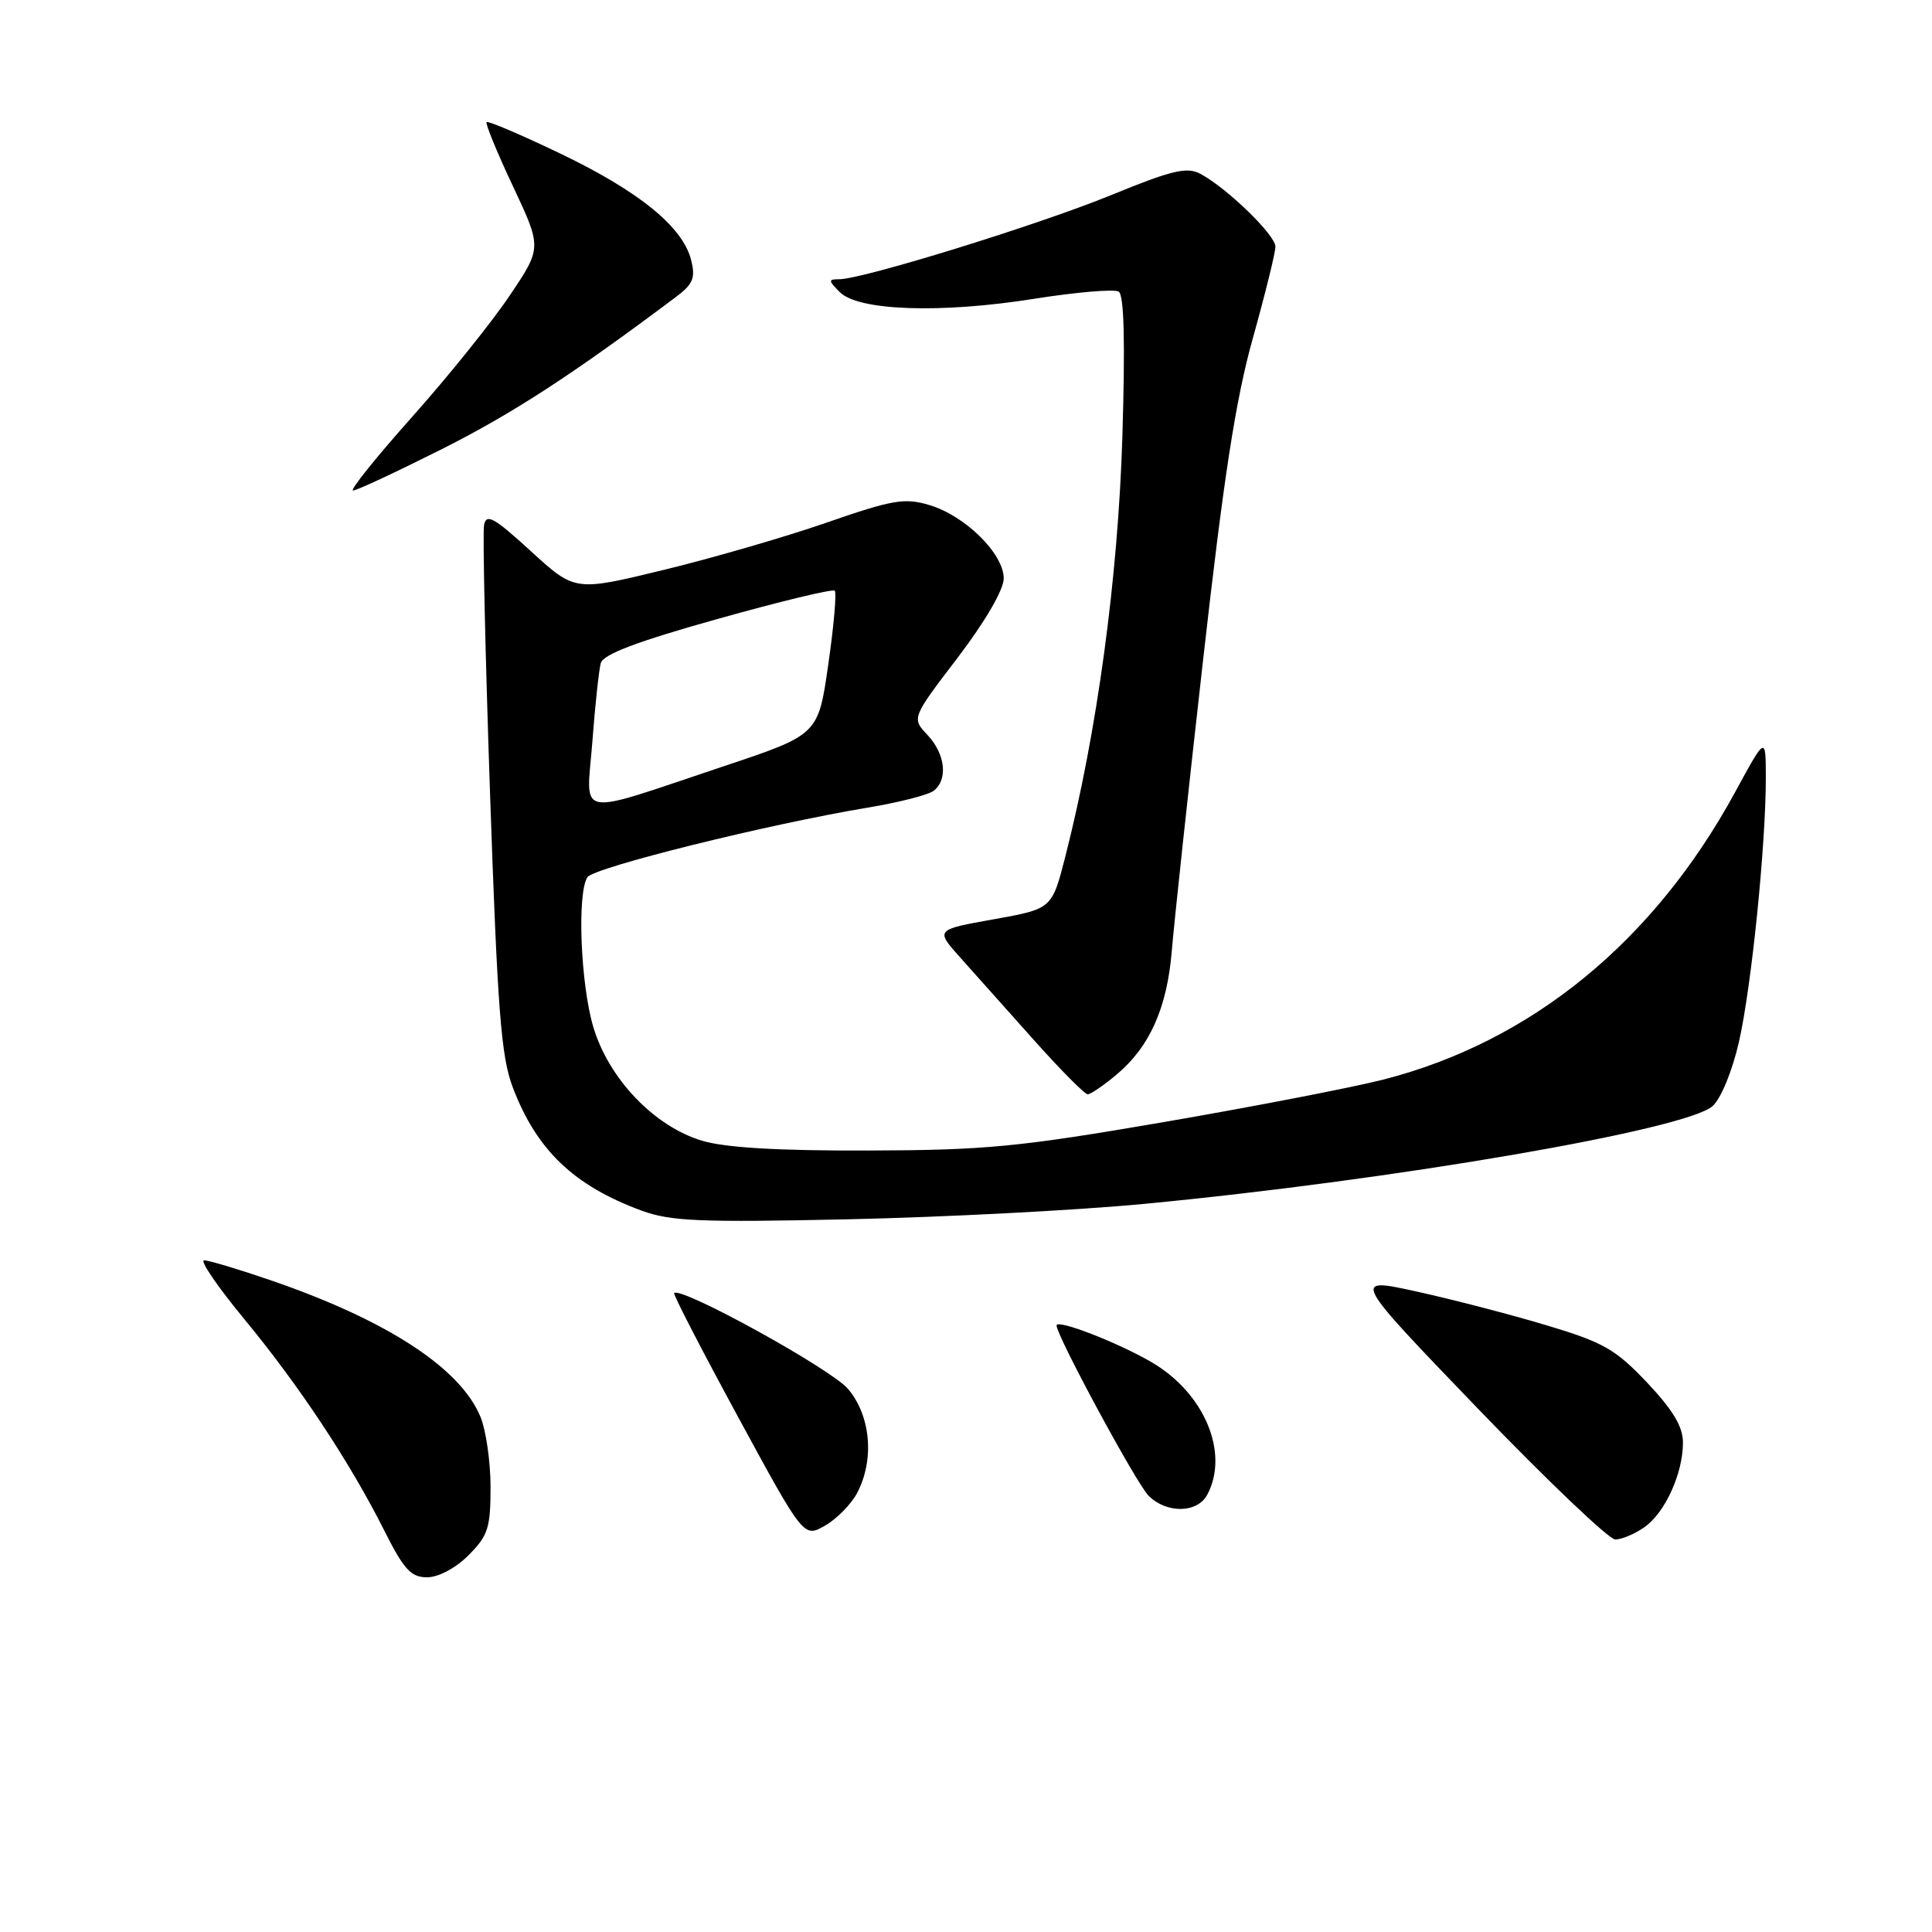 <?xml version="1.0" encoding="UTF-8" standalone="no"?>
<!DOCTYPE svg PUBLIC "-//W3C//DTD SVG 1.1//EN" "http://www.w3.org/Graphics/SVG/1.1/DTD/svg11.dtd" >
<svg xmlns="http://www.w3.org/2000/svg" xmlns:xlink="http://www.w3.org/1999/xlink" version="1.1" viewBox="0 0 256 256">
 <g >
 <path fill="currentColor"
d=" M 62.08 206.08 C 64.67 203.48 65.00 202.46 65.00 197.04 C 65.00 193.68 64.39 189.48 63.65 187.70 C 60.95 181.23 51.20 174.90 35.83 169.63 C 31.61 168.18 27.66 167.00 27.05 167.00 C 26.44 167.00 28.82 170.49 32.34 174.75 C 39.65 183.61 46.33 193.69 50.89 202.75 C 53.51 207.97 54.45 209.00 56.59 209.00 C 58.09 209.00 60.37 207.79 62.08 206.08 Z  M 113.59 197.80 C 115.89 193.39 115.38 187.61 112.38 184.05 C 110.16 181.41 90.24 170.43 89.33 171.34 C 89.17 171.50 92.97 178.86 97.77 187.70 C 106.50 203.78 106.50 203.78 109.34 202.14 C 110.91 201.24 112.82 199.28 113.59 197.80 Z  M 217.88 202.37 C 220.63 200.45 223.00 195.25 223.00 191.15 C 223.00 189.04 221.68 186.84 218.25 183.20 C 214.07 178.79 212.47 177.87 205.00 175.63 C 200.32 174.22 192.58 172.21 187.78 171.15 C 179.07 169.23 179.07 169.23 195.78 186.60 C 204.98 196.15 213.19 203.98 214.03 203.99 C 214.87 203.99 216.60 203.27 217.88 202.37 Z  M 159.96 198.07 C 162.92 192.54 159.61 184.62 152.63 180.52 C 148.13 177.89 140.00 174.74 140.00 175.63 C 140.00 177.00 150.58 196.58 152.19 198.19 C 154.58 200.58 158.65 200.51 159.96 198.07 Z  M 151.50 159.53 C 184.55 156.39 223.46 149.70 226.93 146.56 C 228.05 145.55 229.55 141.88 230.43 138.01 C 232.08 130.73 233.99 111.97 233.98 103.00 C 233.97 97.50 233.97 97.50 229.89 105.00 C 219.12 124.78 202.89 138.04 183.30 143.05 C 179.19 144.10 166.07 146.64 154.16 148.69 C 134.94 151.99 130.53 152.41 115.00 152.45 C 103.06 152.49 96.08 152.07 93.02 151.15 C 86.67 149.24 80.65 142.93 78.61 136.06 C 76.93 130.39 76.45 118.41 77.83 116.24 C 78.65 114.95 101.77 109.21 115.00 107.01 C 119.12 106.33 123.06 105.32 123.75 104.76 C 125.64 103.24 125.25 99.90 122.90 97.39 C 120.79 95.15 120.79 95.15 126.90 87.14 C 130.58 82.30 133.00 78.13 133.00 76.64 C 133.00 73.38 127.91 68.35 123.17 66.93 C 119.86 65.94 118.32 66.20 109.47 69.27 C 103.99 71.17 94.25 73.99 87.84 75.54 C 76.18 78.37 76.18 78.37 70.34 73.03 C 65.48 68.58 64.44 68.00 64.14 69.56 C 63.94 70.59 64.30 86.69 64.94 105.34 C 65.92 133.84 66.40 140.03 67.94 144.07 C 71.10 152.39 76.03 157.11 85.03 160.42 C 88.86 161.83 92.79 161.99 112.50 161.56 C 125.15 161.28 142.70 160.37 151.50 159.53 Z  M 147.97 142.37 C 152.36 138.68 154.64 133.55 155.27 126.00 C 155.56 122.42 157.42 105.10 159.41 87.50 C 162.15 63.20 163.73 52.93 166.01 44.81 C 167.65 38.94 169.00 33.48 169.00 32.68 C 169.00 31.14 162.59 24.92 159.05 23.03 C 157.27 22.08 155.29 22.55 147.21 25.86 C 137.58 29.80 114.31 37.00 111.19 37.00 C 109.73 37.00 109.74 37.17 111.29 38.72 C 113.75 41.18 124.63 41.56 136.98 39.60 C 142.58 38.71 147.64 38.28 148.23 38.64 C 148.95 39.08 149.10 45.29 148.72 57.90 C 148.14 76.61 145.37 97.01 141.17 113.46 C 139.39 120.43 139.39 120.43 131.67 121.81 C 123.94 123.19 123.94 123.19 127.22 126.86 C 129.02 128.87 133.40 133.78 136.95 137.76 C 140.50 141.74 143.73 145.00 144.13 145.00 C 144.52 145.00 146.25 143.82 147.97 142.37 Z  M 58.57 59.50 C 67.92 54.79 75.75 49.71 89.50 39.40 C 91.84 37.65 92.18 36.85 91.58 34.46 C 90.48 30.07 84.72 25.38 74.31 20.38 C 69.10 17.88 64.68 15.99 64.48 16.18 C 64.29 16.37 65.86 20.20 67.97 24.68 C 71.80 32.83 71.80 32.83 67.54 39.16 C 65.20 42.65 59.38 49.89 54.60 55.25 C 49.82 60.61 46.30 65.00 46.78 65.00 C 47.25 65.00 52.56 62.52 58.57 59.50 Z  M 78.49 98.29 C 78.85 93.46 79.36 88.76 79.61 87.86 C 79.93 86.70 84.45 84.99 95.10 82.01 C 103.36 79.69 110.34 78.01 110.61 78.27 C 110.87 78.54 110.49 82.94 109.75 88.05 C 108.42 97.35 108.42 97.35 95.96 101.51 C 75.84 108.23 77.70 108.57 78.49 98.29 Z "/>
</g>
</svg>